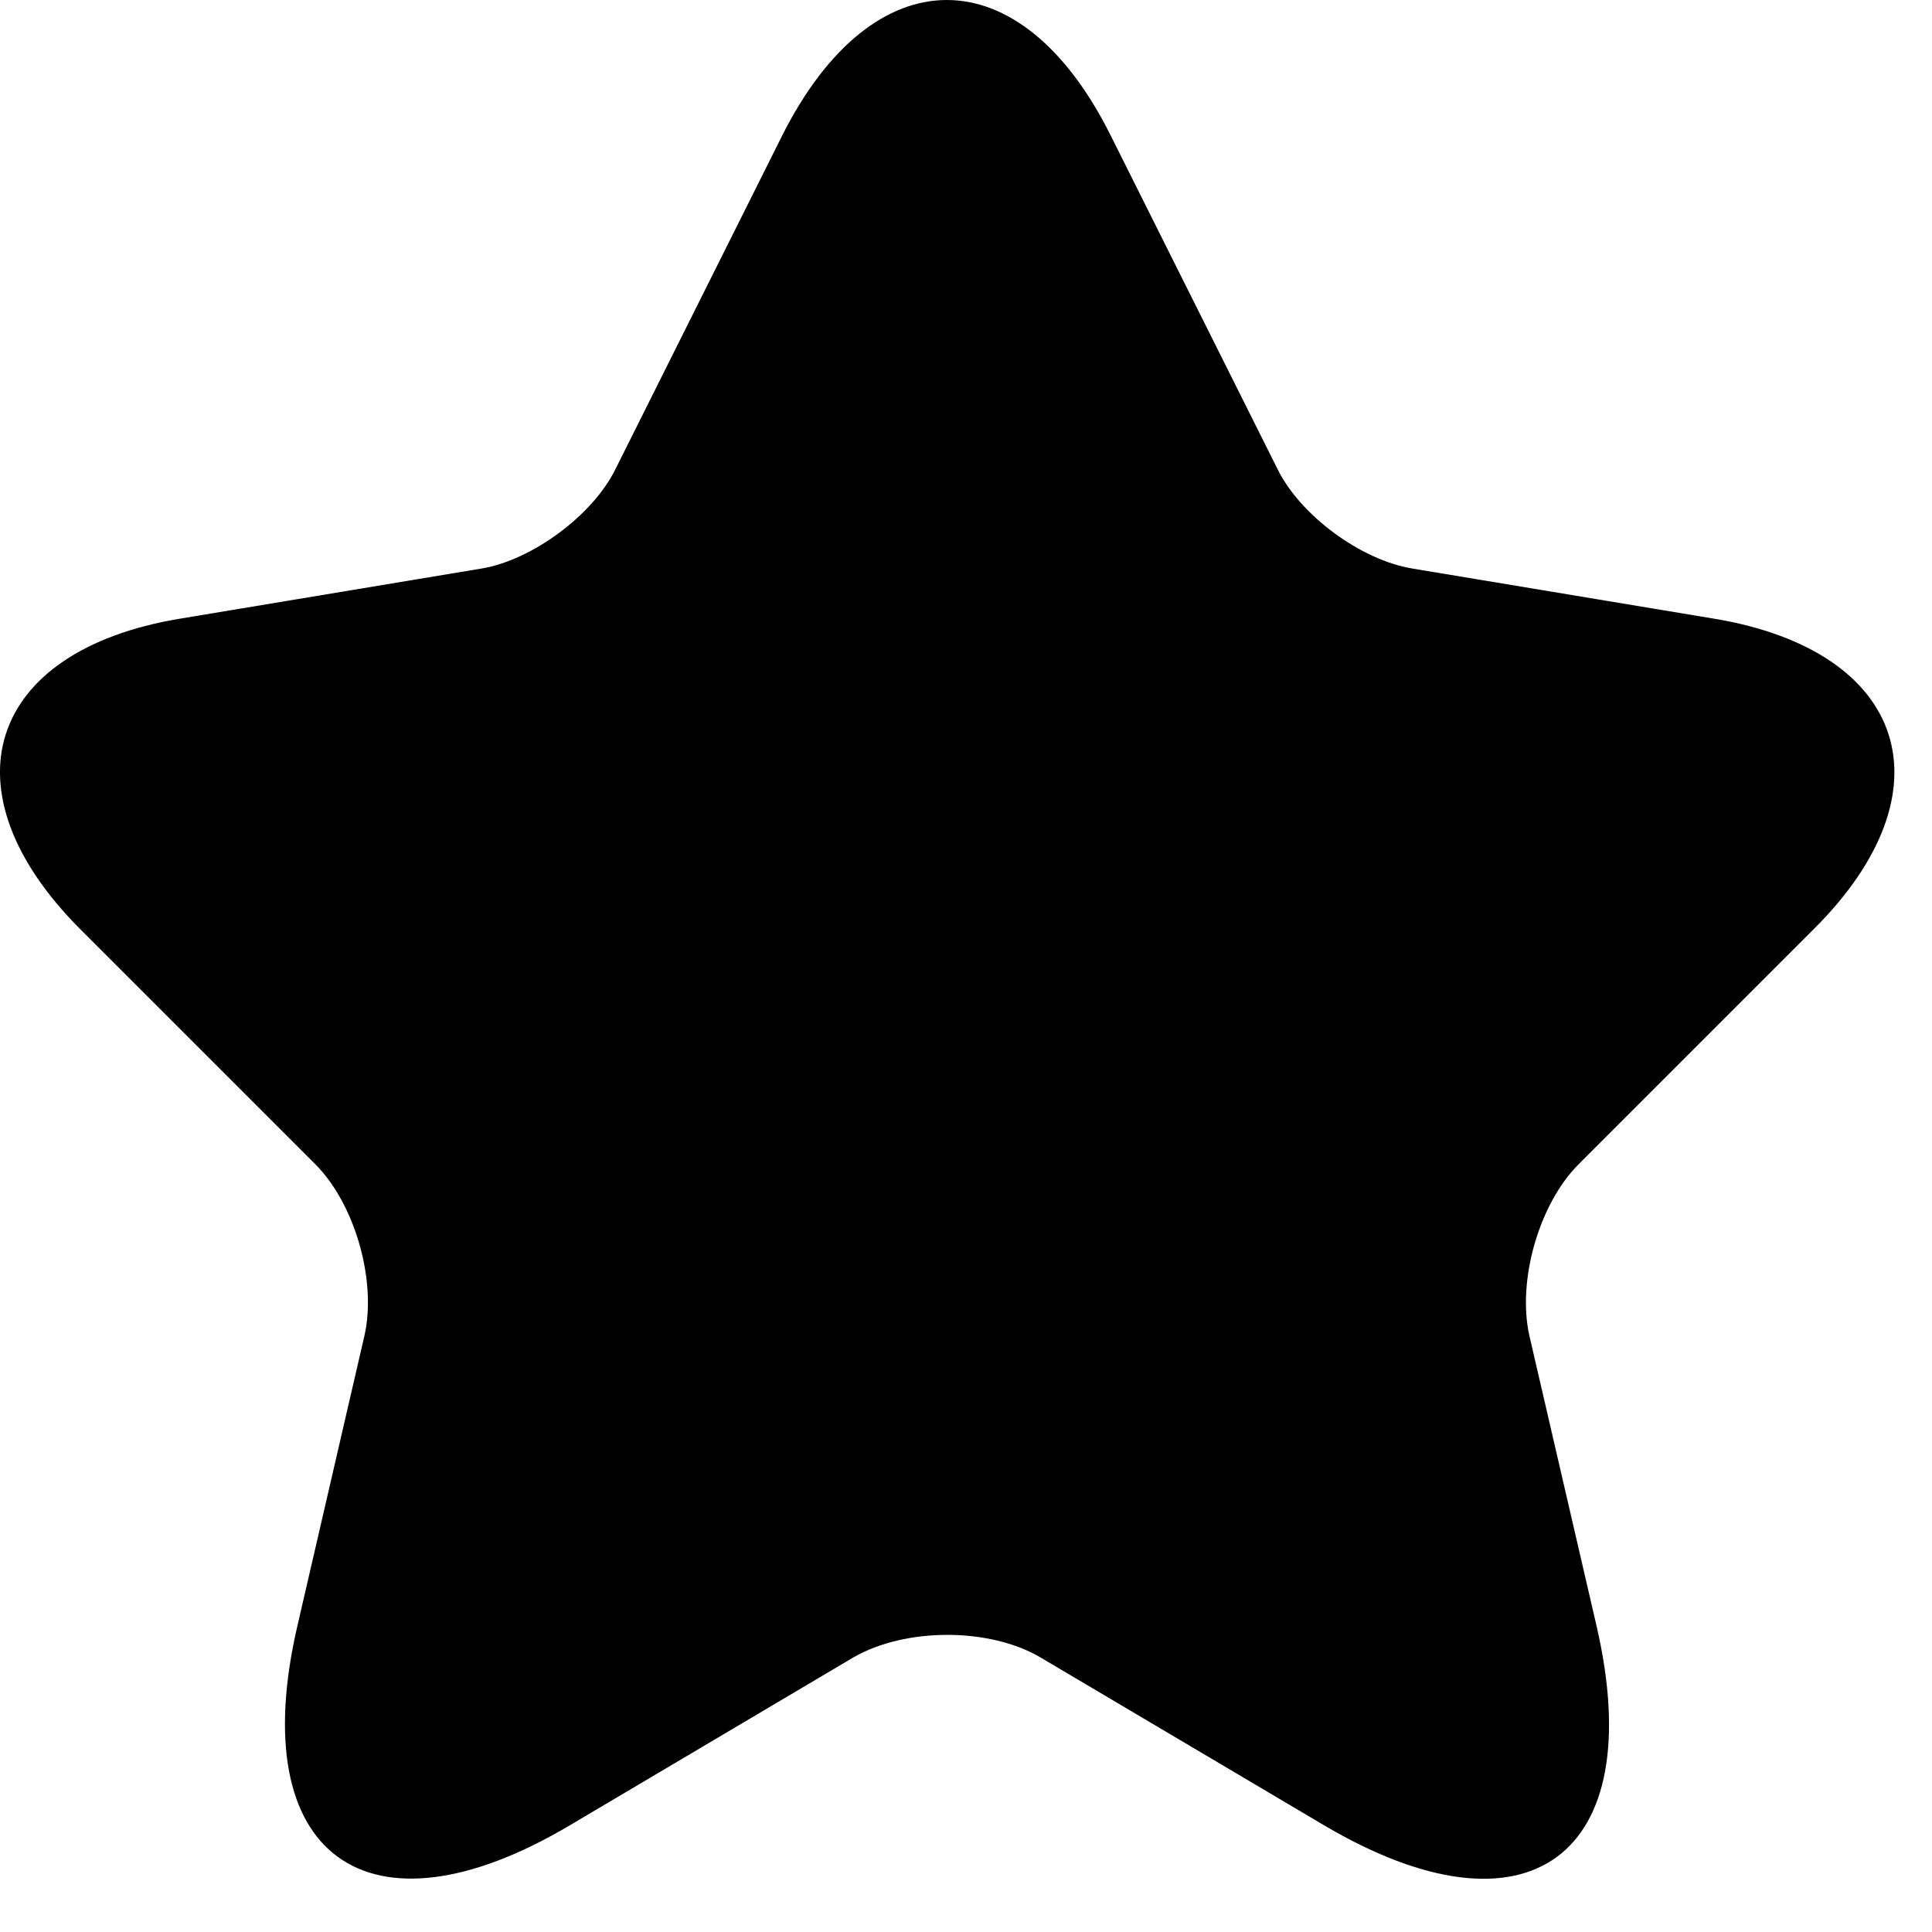 <svg width="17" height="17" viewBox="0 0 17 17" fill="inherit" xmlns="http://www.w3.org/2000/svg">
<path d="M9.774 1.194L11.241 4.127C11.441 4.535 11.974 4.927 12.424 5.002L15.083 5.444C16.783 5.727 17.183 6.96 15.958 8.177L13.891 10.244C13.541 10.594 13.349 11.269 13.457 11.752L14.049 14.31C14.516 16.335 13.441 17.119 11.649 16.06L9.157 14.585C8.707 14.319 7.966 14.319 7.507 14.585L5.016 16.06C3.232 17.119 2.149 16.327 2.616 14.31L3.207 11.752C3.316 11.269 3.124 10.594 2.774 10.244L0.707 8.177C-0.509 6.96 -0.118 5.727 1.582 5.444L4.241 5.002C4.682 4.927 5.216 4.535 5.416 4.127L6.882 1.194C7.682 -0.398 8.982 -0.398 9.774 1.194Z" fill="inherit"/>
</svg>
